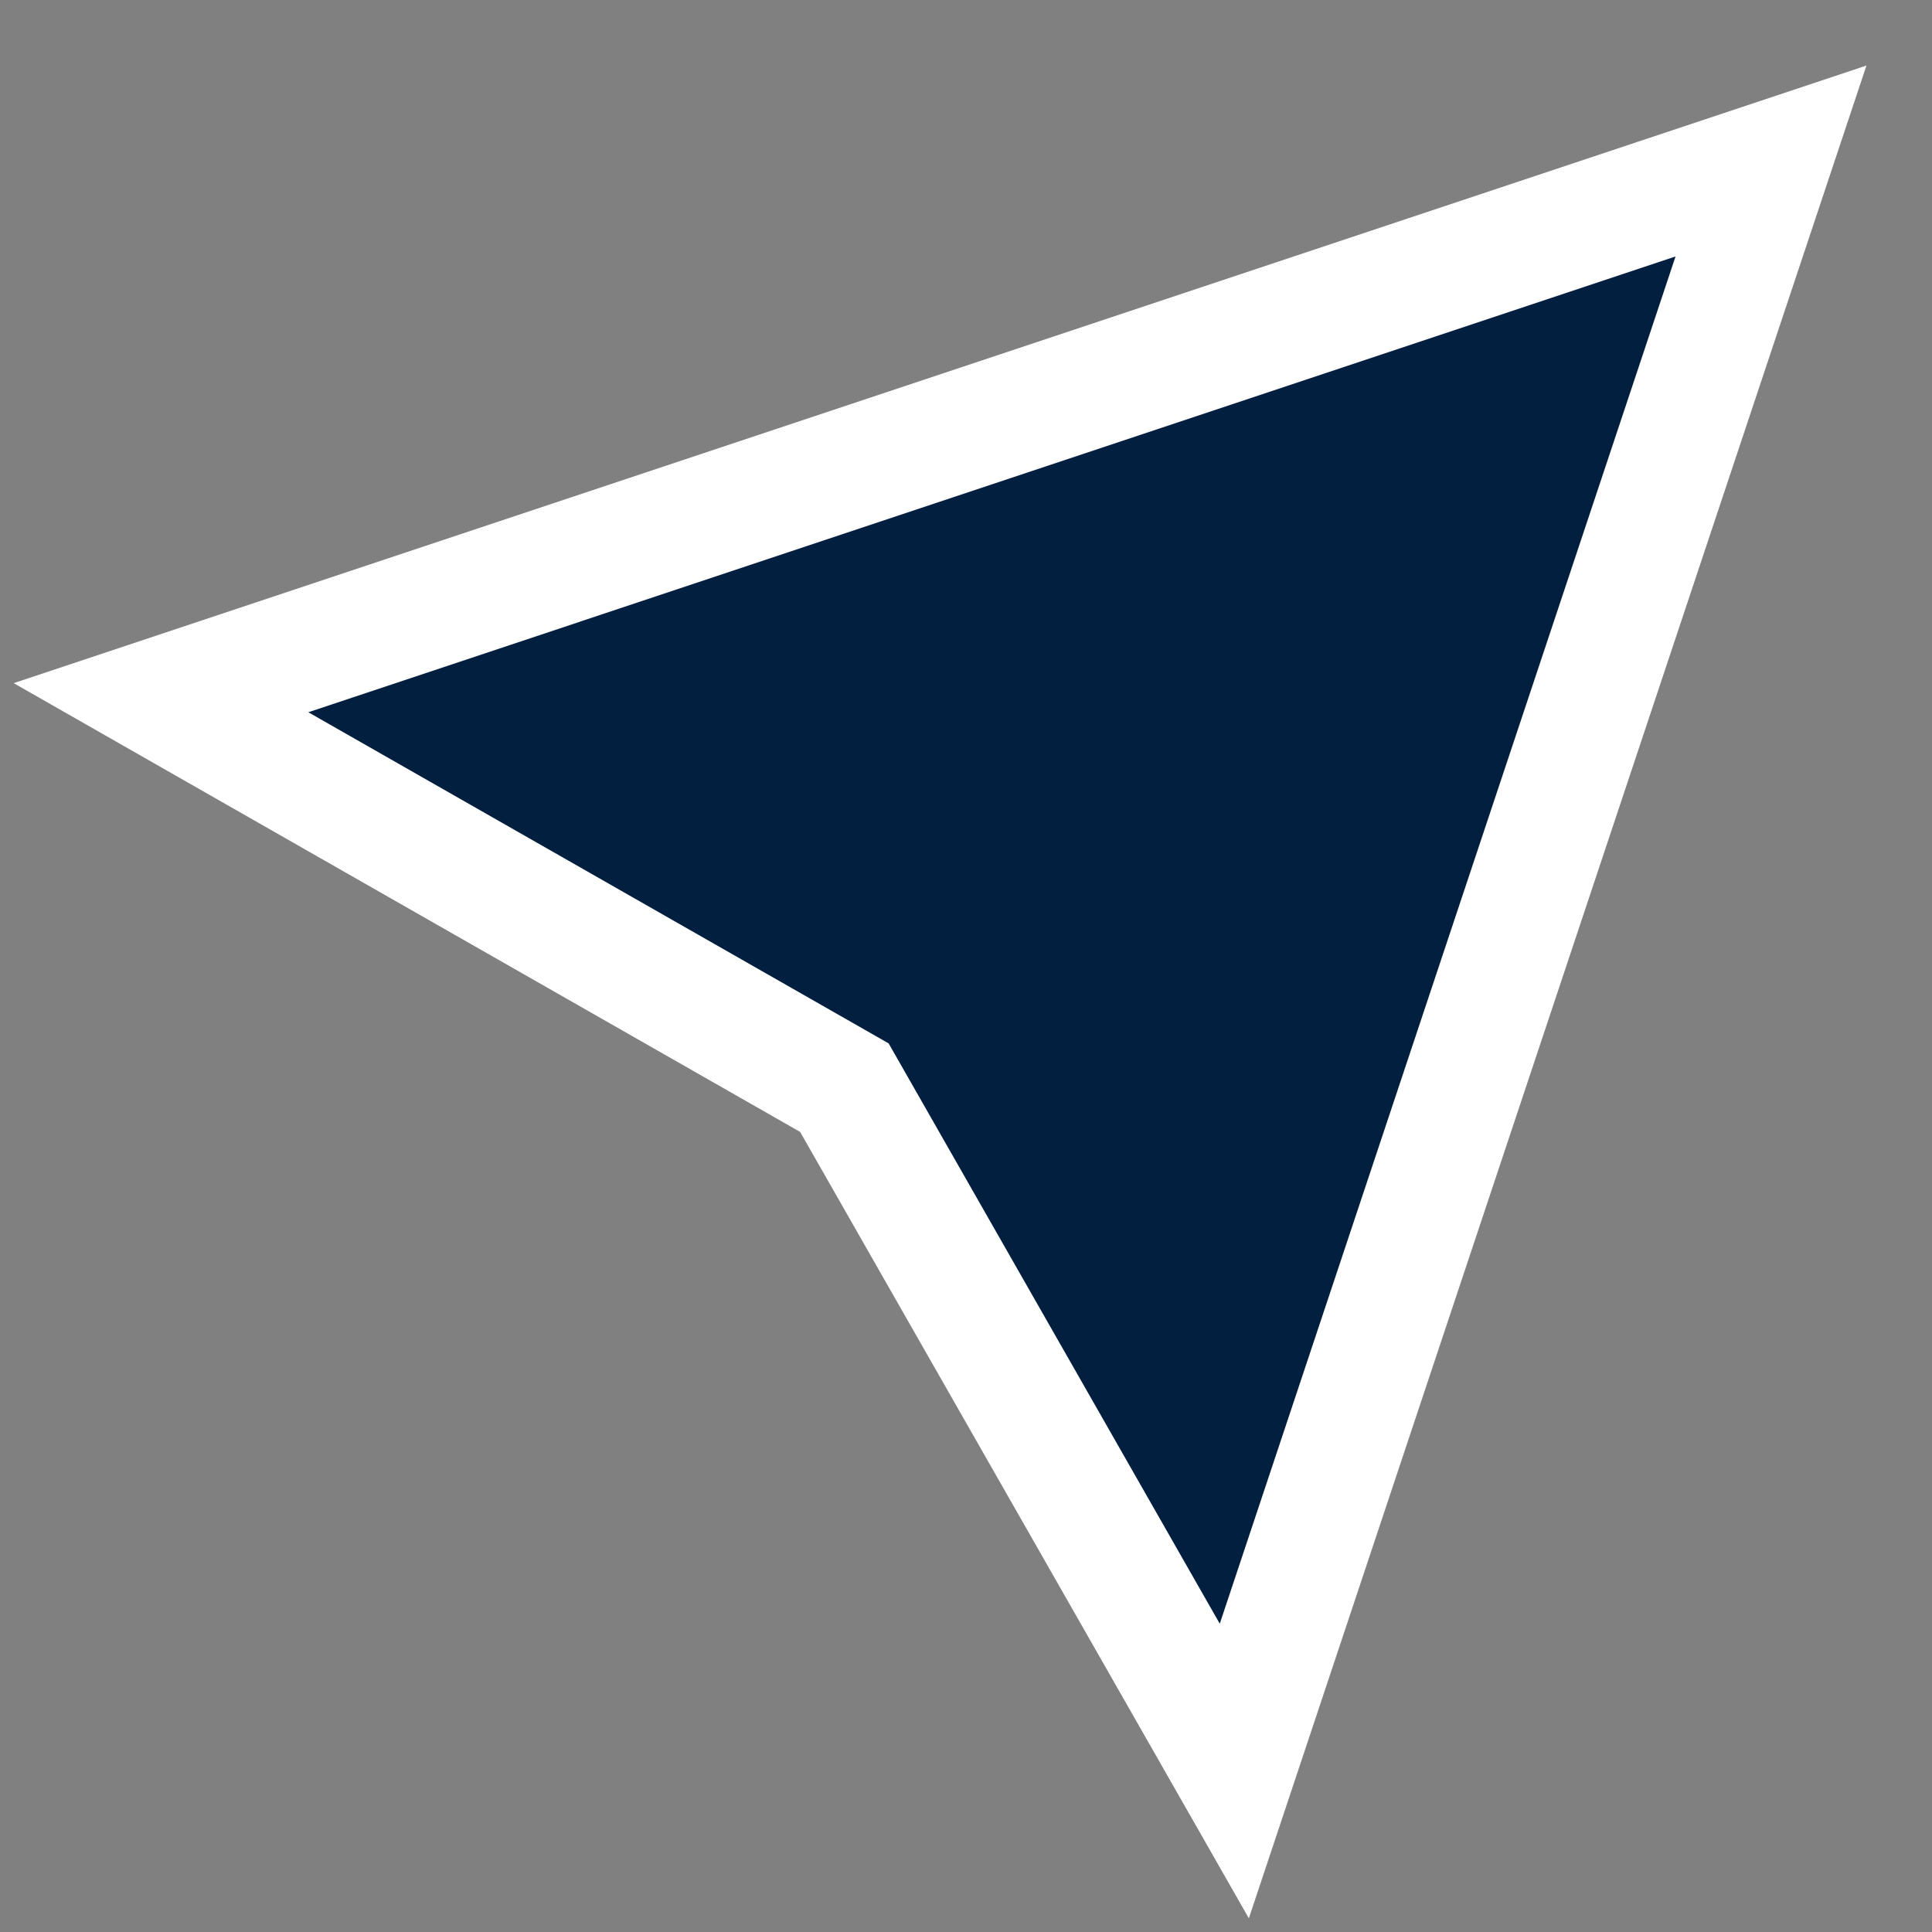 <svg width="24" height="24" viewBox="0 0 24 24" fill="none" xmlns="http://www.w3.org/2000/svg">
<rect x="0" y="0" width="24" height="24" fill="#808080" stroke="none"/>
<path d="M15.333 22L10.489 13.511L2 8.667L22 2L15.333 22Z" fill="#021F3F" stroke="white" stroke-width="1.5" stroke-miterlimit="10"/>
</svg>
